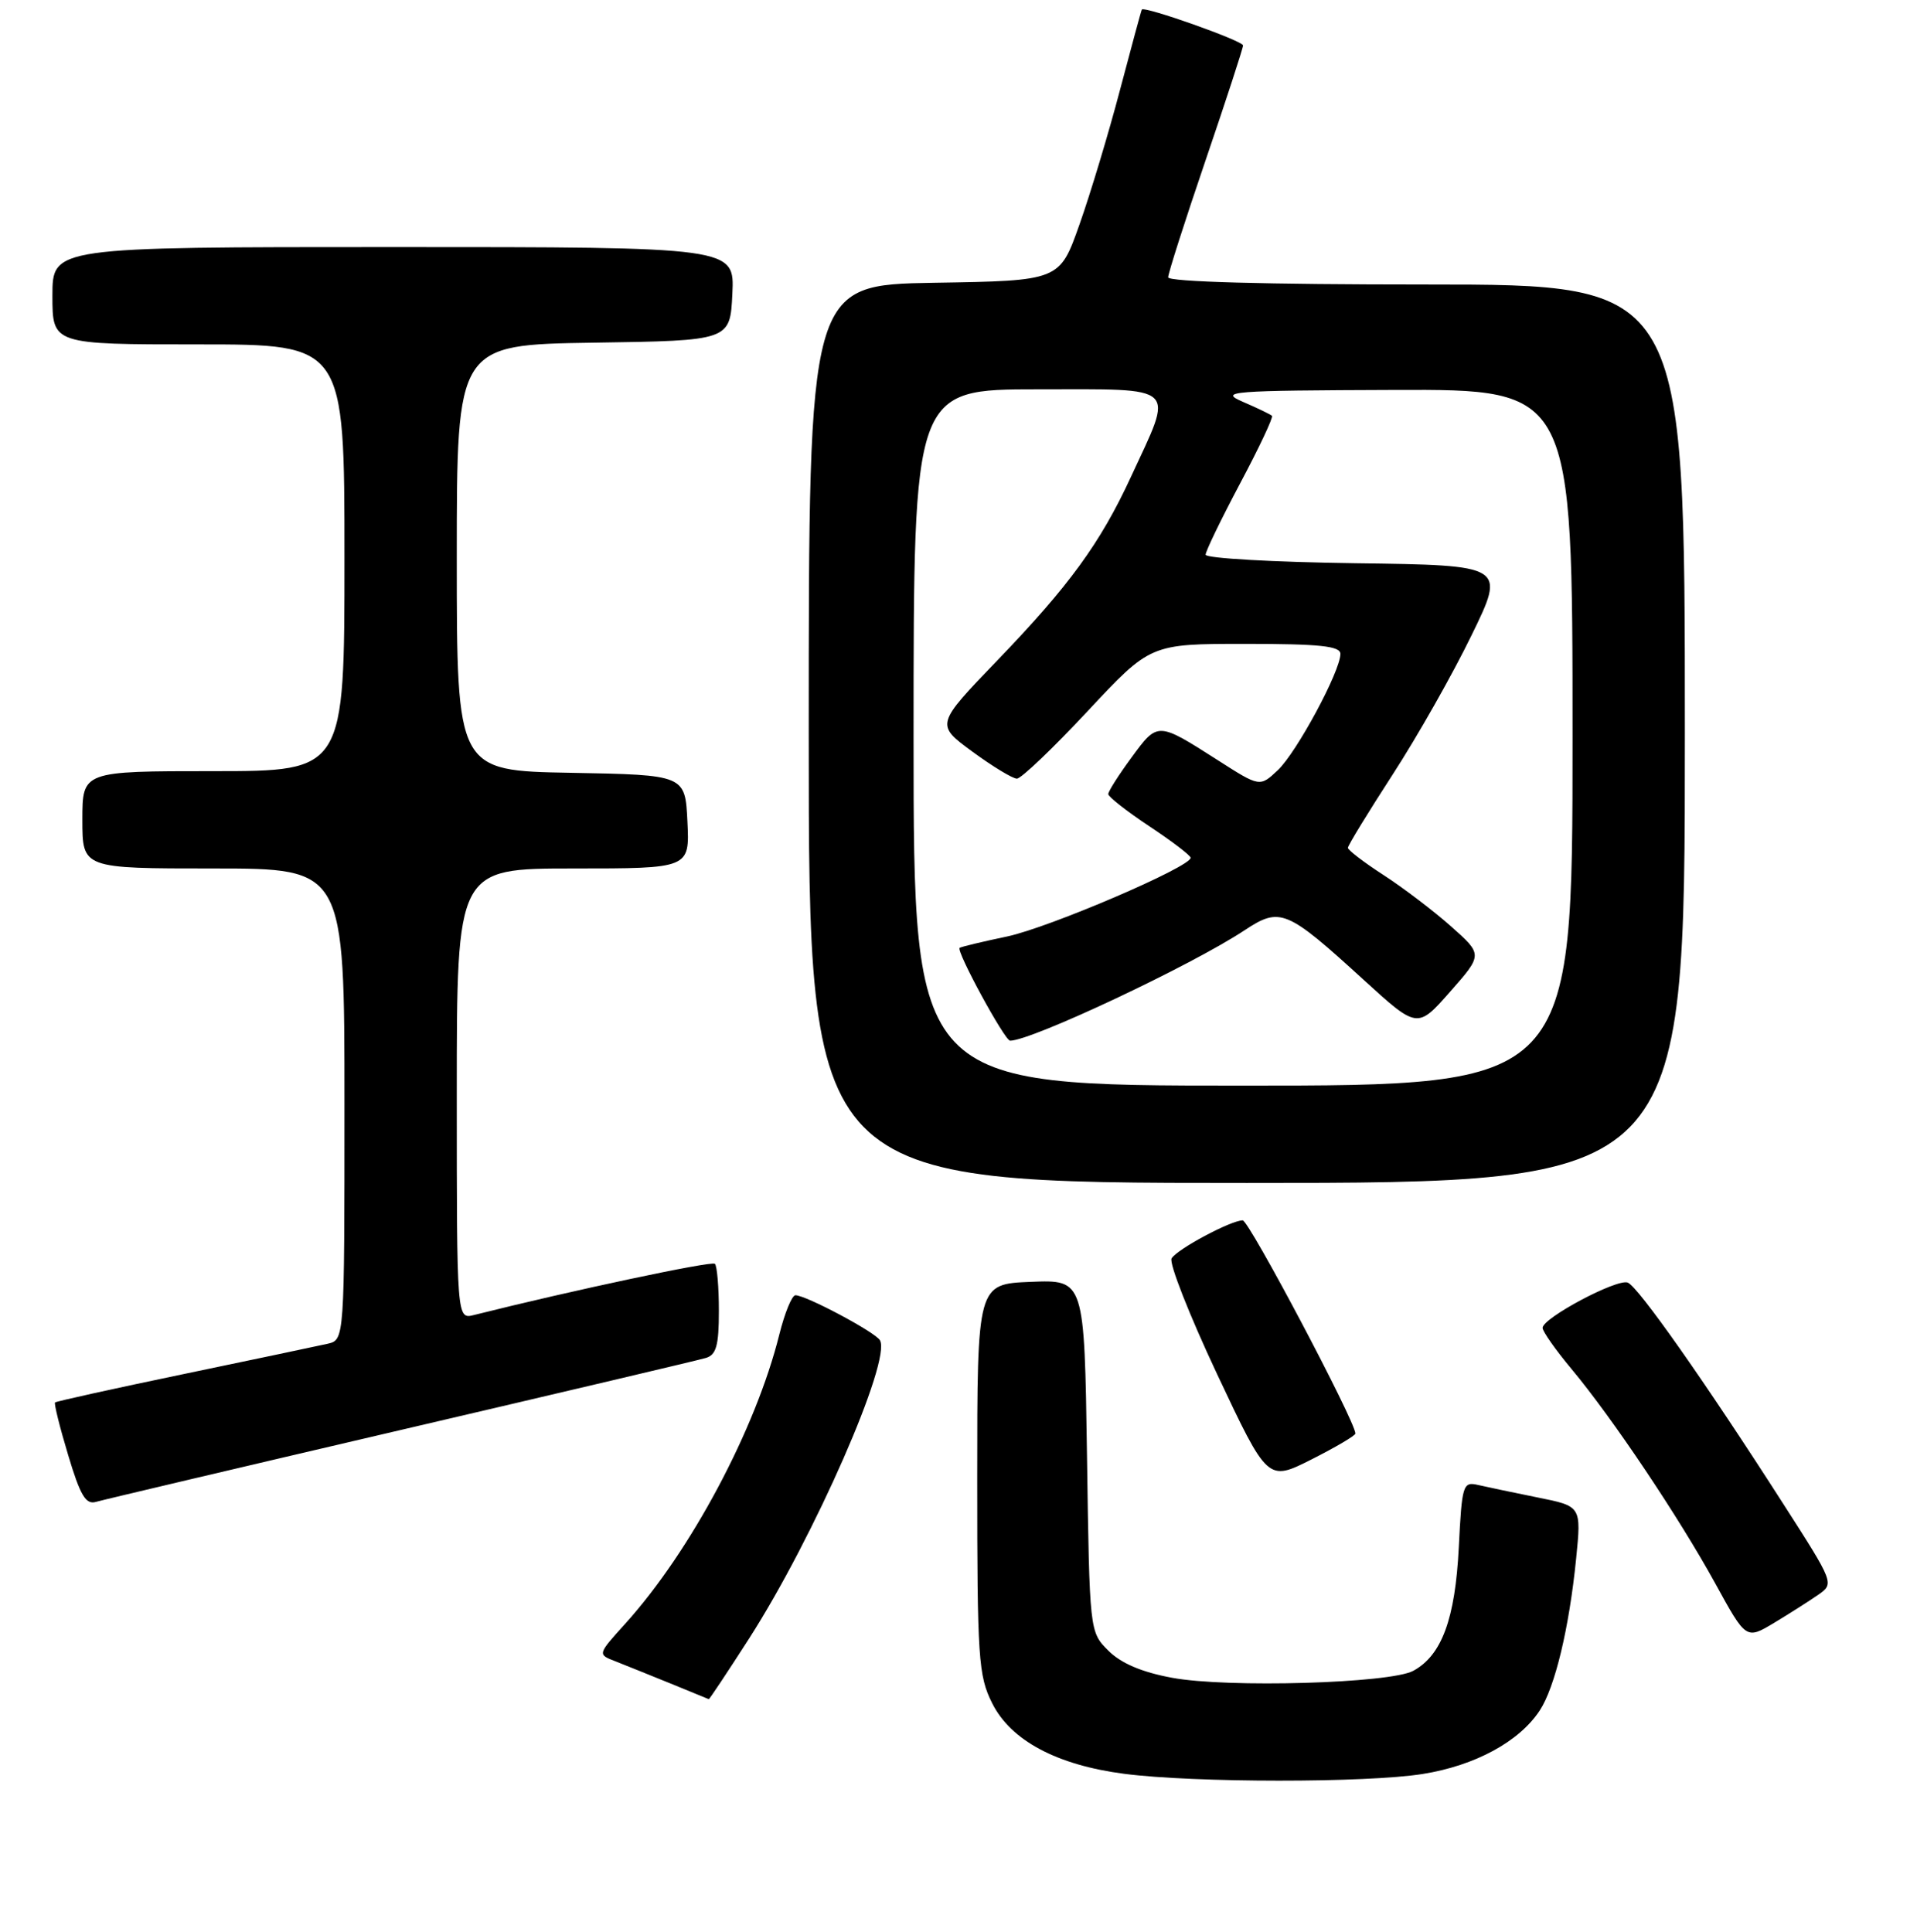 <?xml version="1.0" encoding="UTF-8" standalone="no"?>
<!DOCTYPE svg PUBLIC "-//W3C//DTD SVG 1.1//EN" "http://www.w3.org/Graphics/SVG/1.1/DTD/svg11.dtd" >
<svg xmlns="http://www.w3.org/2000/svg" xmlns:xlink="http://www.w3.org/1999/xlink" version="1.1" viewBox="0 0 256 258">
 <g >
 <path fill="currentColor"
d=" M 190.00 236.94 C 197.00 235.82 202.89 232.62 205.62 228.46 C 207.66 225.35 209.55 217.46 210.48 208.18 C 211.18 201.18 211.18 201.18 205.34 200.01 C 202.13 199.36 198.54 198.61 197.38 198.34 C 195.36 197.87 195.23 198.29 194.81 206.67 C 194.33 216.22 192.54 221.09 188.74 223.16 C 185.67 224.84 163.90 225.47 156.51 224.09 C 152.49 223.35 149.70 222.16 148.01 220.47 C 145.50 217.96 145.50 217.96 145.16 194.44 C 144.81 170.92 144.81 170.92 137.66 171.21 C 130.50 171.50 130.50 171.50 130.50 197.50 C 130.50 221.50 130.65 223.81 132.50 227.50 C 134.99 232.47 141.13 235.75 150.13 236.92 C 159.47 238.13 182.50 238.14 190.00 236.94 Z  M 100.07 218.80 C 108.71 205.32 119.11 181.60 117.50 179.00 C 116.81 177.89 107.63 173.00 106.22 173.00 C 105.76 173.00 104.79 175.36 104.07 178.25 C 100.92 190.90 92.24 207.20 83.48 216.89 C 79.79 220.97 79.79 220.97 82.15 221.88 C 83.44 222.39 86.75 223.72 89.50 224.84 C 92.25 225.97 94.57 226.92 94.65 226.95 C 94.74 226.98 97.17 223.31 100.07 218.80 Z  M 242.82 213.00 C 244.95 211.51 244.93 211.44 238.23 201.00 C 227.70 184.56 218.76 171.85 217.37 171.31 C 215.93 170.76 206.00 176.04 206.00 177.36 C 206.00 177.83 207.74 180.31 209.87 182.86 C 215.33 189.40 224.22 202.68 229.07 211.51 C 233.18 219.00 233.18 219.00 236.93 216.75 C 238.99 215.51 241.64 213.82 242.82 213.00 Z  M 53.50 191.00 C 74.95 185.99 93.29 181.67 94.25 181.38 C 95.65 180.97 96.00 179.73 96.00 175.10 C 96.00 171.93 95.76 169.10 95.47 168.80 C 95.05 168.39 76.49 172.33 63.30 175.64 C 61.00 176.22 61.00 176.22 61.00 146.11 C 61.00 116.00 61.00 116.00 76.55 116.00 C 92.10 116.00 92.10 116.00 91.80 109.75 C 91.50 103.50 91.50 103.50 76.25 103.22 C 61.00 102.95 61.00 102.95 61.00 74.50 C 61.00 46.05 61.00 46.05 79.25 45.77 C 97.50 45.50 97.50 45.50 97.80 39.25 C 98.10 33.00 98.10 33.00 52.55 33.00 C 7.00 33.00 7.00 33.00 7.00 39.50 C 7.00 46.00 7.00 46.00 26.50 46.00 C 46.00 46.00 46.00 46.00 46.00 74.50 C 46.00 103.00 46.00 103.00 28.50 103.00 C 11.00 103.00 11.00 103.00 11.00 109.50 C 11.00 116.00 11.00 116.00 28.50 116.00 C 46.00 116.00 46.00 116.00 46.00 147.48 C 46.00 178.96 46.00 178.96 43.75 179.48 C 42.51 179.76 33.88 181.58 24.56 183.52 C 15.25 185.46 7.50 187.17 7.35 187.32 C 7.20 187.47 7.98 190.63 9.10 194.34 C 10.71 199.73 11.46 201.00 12.81 200.60 C 13.74 200.33 32.05 196.01 53.50 191.00 Z  M 181.00 191.47 C 181.00 189.86 166.80 163.00 165.95 163.00 C 164.38 163.00 157.23 166.82 156.46 168.07 C 156.08 168.68 158.82 175.63 162.53 183.53 C 169.29 197.88 169.29 197.88 175.14 194.93 C 178.36 193.30 181.00 191.75 181.00 191.47 Z  M 225.00 98.00 C 225.00 38.00 225.00 38.00 190.50 38.00 C 169.01 38.00 156.00 37.64 156.00 37.04 C 156.00 36.50 158.25 29.47 161.00 21.40 C 163.75 13.33 166.00 6.43 166.00 6.07 C 166.00 5.46 152.78 0.77 152.48 1.28 C 152.40 1.40 151.10 6.22 149.57 12.00 C 148.05 17.78 145.61 25.88 144.15 30.00 C 141.50 37.50 141.50 37.50 124.75 37.77 C 108.00 38.05 108.00 38.05 108.00 98.02 C 108.00 158.00 108.00 158.00 166.50 158.00 C 225.00 158.00 225.00 158.00 225.00 98.00 Z  M 122.00 98.50 C 122.00 52.00 122.00 52.00 138.61 52.00 C 157.61 52.00 156.80 51.23 151.01 63.73 C 146.93 72.55 142.78 78.24 133.25 88.14 C 124.93 96.78 124.93 96.78 129.85 100.39 C 132.55 102.37 135.23 104.00 135.80 104.00 C 136.37 104.00 140.61 99.95 145.23 95.00 C 153.63 86.00 153.63 86.00 166.31 86.00 C 176.25 86.00 179.00 86.29 179.00 87.34 C 179.00 89.65 173.15 100.51 170.64 102.87 C 168.24 105.13 168.24 105.13 162.62 101.53 C 154.57 96.39 154.62 96.39 151.13 101.14 C 149.41 103.48 148.00 105.69 148.00 106.06 C 148.00 106.42 150.47 108.36 153.50 110.37 C 156.53 112.38 159.00 114.27 159.00 114.57 C 159.00 115.80 140.11 123.89 134.50 125.08 C 131.20 125.77 128.34 126.46 128.15 126.60 C 127.64 126.98 134.17 139.00 134.89 139.00 C 137.76 139.00 159.11 128.94 166.19 124.26 C 170.95 121.11 171.80 121.46 182.08 130.85 C 189.28 137.42 189.28 137.42 193.65 132.46 C 198.02 127.50 198.02 127.50 193.76 123.72 C 191.42 121.64 187.36 118.56 184.75 116.87 C 182.14 115.18 180.00 113.54 180.00 113.24 C 180.00 112.93 182.69 108.53 185.98 103.45 C 189.27 98.38 194.01 90.01 196.51 84.86 C 201.07 75.50 201.07 75.50 181.04 75.23 C 170.02 75.08 161.00 74.57 161.00 74.09 C 161.00 73.62 163.08 69.33 165.61 64.56 C 168.15 59.79 170.06 55.73 169.86 55.54 C 169.66 55.35 167.93 54.51 166.00 53.68 C 162.74 52.27 164.12 52.16 186.25 52.08 C 210.00 52.00 210.00 52.00 210.00 98.50 C 210.00 145.00 210.00 145.00 166.00 145.00 C 122.00 145.00 122.00 145.00 122.00 98.50 Z "/>
</g>
</svg>
